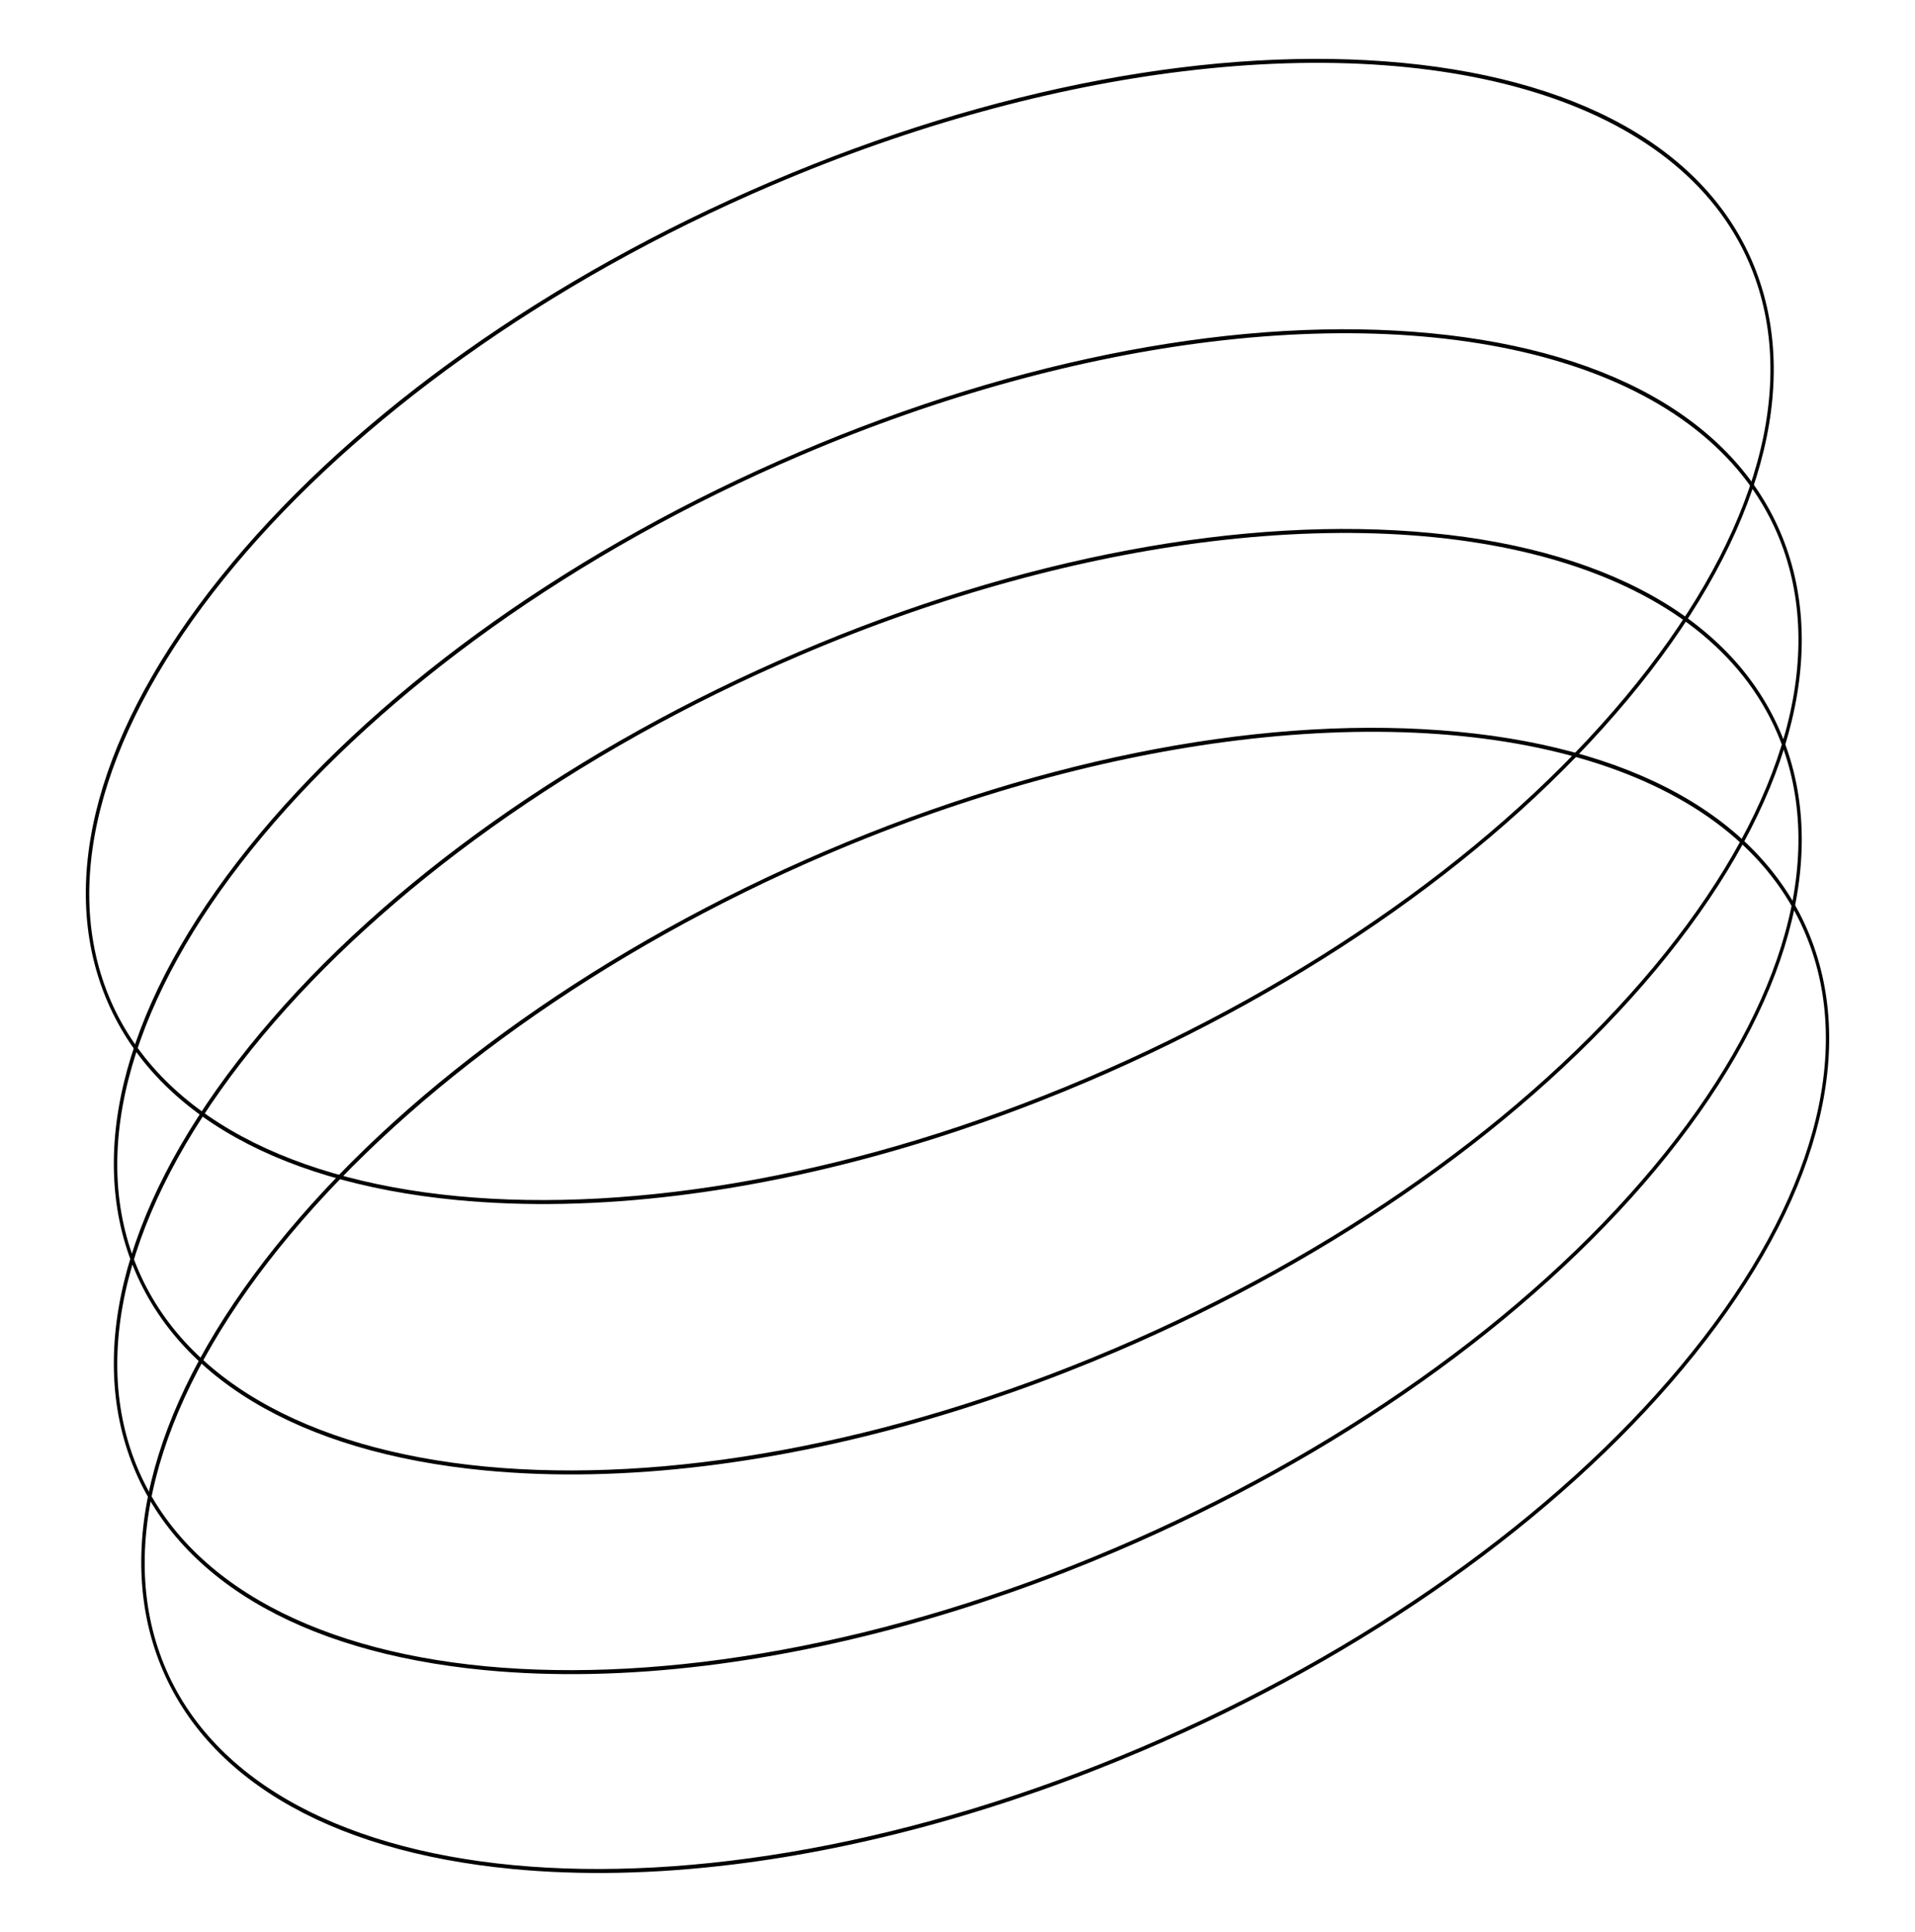 <svg xmlns="http://www.w3.org/2000/svg" xmlns:xlink="http://www.w3.org/1999/xlink" width="1313.894" height="1325.35" viewBox="0 0 1313.894 1325.35">
  <defs>
    <clipPath id="clip-path">
      <rect id="Rectangle_26" data-name="Rectangle 26" width="1196.291" height="726.045" fill="none"/>
    </clipPath>
  </defs>
  <g id="Group_57" data-name="Group 57" transform="translate(-324.331 250.355)">
    <g id="Component_1_9" data-name="Component 1 – 9" transform="translate(324.331 -104.564) rotate(-7)">
      <g id="Group_39" data-name="Group 39" clip-path="url(#clip-path)">
        <path id="Path_197" data-name="Path 197" d="M379.445,726.045c-53.641,0-104.462-5.11-151.036-15.424C102.731,682.786,23.129,620.348,4.263,534.81s25.3-183.775,124.362-276.62C227.453,165.566,369.168,89.3,527.665,43.459S842.5-12.348,967.883,15.426c125.678,27.835,205.28,90.271,224.147,175.811s-25.3,183.775-124.363,276.618c-98.828,92.625-240.543,168.888-399.04,214.732-99.622,28.817-198.415,43.459-289.182,43.459M816.721,2.77c-88.772,0-187.2,13.892-288.5,43.193C201.957,140.338-32.107,359.348,6.451,534.179s335.359,240.28,661.625,145.9c158.182-45.755,299.584-121.836,398.163-214.225,98.346-92.174,142.24-189.479,123.6-273.989C1163.254,71.323,1013.862,2.77,816.721,2.77" transform="translate(0 0)"/>
      </g>
    </g>
    <g id="Component_1_10" data-name="Component 1 – 10" transform="translate(343.552 80.943) rotate(-7)">
      <g id="Group_39-2" data-name="Group 39" clip-path="url(#clip-path)">
        <path id="Path_197-2" data-name="Path 197" d="M379.445,726.045c-53.641,0-104.462-5.11-151.036-15.424C102.731,682.786,23.129,620.348,4.263,534.81s25.3-183.775,124.362-276.62C227.453,165.566,369.168,89.3,527.665,43.459S842.5-12.348,967.883,15.426c125.678,27.835,205.28,90.271,224.147,175.811s-25.3,183.775-124.363,276.618c-98.828,92.625-240.543,168.888-399.04,214.732-99.622,28.817-198.415,43.459-289.182,43.459M816.721,2.77c-88.772,0-187.2,13.892-288.5,43.193C201.957,140.338-32.107,359.348,6.451,534.179s335.359,240.28,661.625,145.9c158.182-45.755,299.584-121.836,398.163-214.225,98.346-92.174,142.24-189.479,123.6-273.989C1163.254,71.323,1013.862,2.77,816.721,2.77" transform="translate(0 0)"/>
      </g>
    </g>
    <g id="Component_1_13" data-name="Component 1 – 13" transform="translate(343.552 217.943) rotate(-7)">
      <g id="Group_39-3" data-name="Group 39" clip-path="url(#clip-path)">
        <path id="Path_197-3" data-name="Path 197" d="M379.445,726.045c-53.641,0-104.462-5.11-151.036-15.424C102.731,682.786,23.129,620.348,4.263,534.81s25.3-183.775,124.362-276.62C227.453,165.566,369.168,89.3,527.665,43.459S842.5-12.348,967.883,15.426c125.678,27.835,205.28,90.271,224.147,175.811s-25.3,183.775-124.363,276.618c-98.828,92.625-240.543,168.888-399.04,214.732-99.622,28.817-198.415,43.459-289.182,43.459M816.721,2.77c-88.772,0-187.2,13.892-288.5,43.193C201.957,140.338-32.107,359.348,6.451,534.179s335.359,240.28,661.625,145.9c158.182-45.755,299.584-121.836,398.163-214.225,98.346-92.174,142.24-189.479,123.6-273.989C1163.254,71.323,1013.862,2.77,816.721,2.77" transform="translate(0 0)"/>
      </g>
    </g>
    <g id="Component_1_11" data-name="Component 1 – 11" transform="translate(362.368 354.361) rotate(-7)">
      <g id="Group_39-4" data-name="Group 39" clip-path="url(#clip-path)">
        <path id="Path_197-4" data-name="Path 197" d="M379.445,726.045c-53.641,0-104.462-5.11-151.036-15.424C102.731,682.786,23.129,620.348,4.263,534.81s25.3-183.775,124.362-276.62C227.453,165.566,369.168,89.3,527.665,43.459S842.5-12.348,967.883,15.426c125.678,27.835,205.28,90.271,224.147,175.811s-25.3,183.775-124.363,276.618c-98.828,92.625-240.543,168.888-399.04,214.732-99.622,28.817-198.415,43.459-289.182,43.459M816.721,2.77c-88.772,0-187.2,13.892-288.5,43.193C201.957,140.338-32.107,359.348,6.451,534.179s335.359,240.28,661.625,145.9c158.182-45.755,299.584-121.836,398.163-214.225,98.346-92.174,142.24-189.479,123.6-273.989C1163.254,71.323,1013.862,2.77,816.721,2.77" transform="translate(0 0)"/>
      </g>
    </g>
  </g>
</svg>
